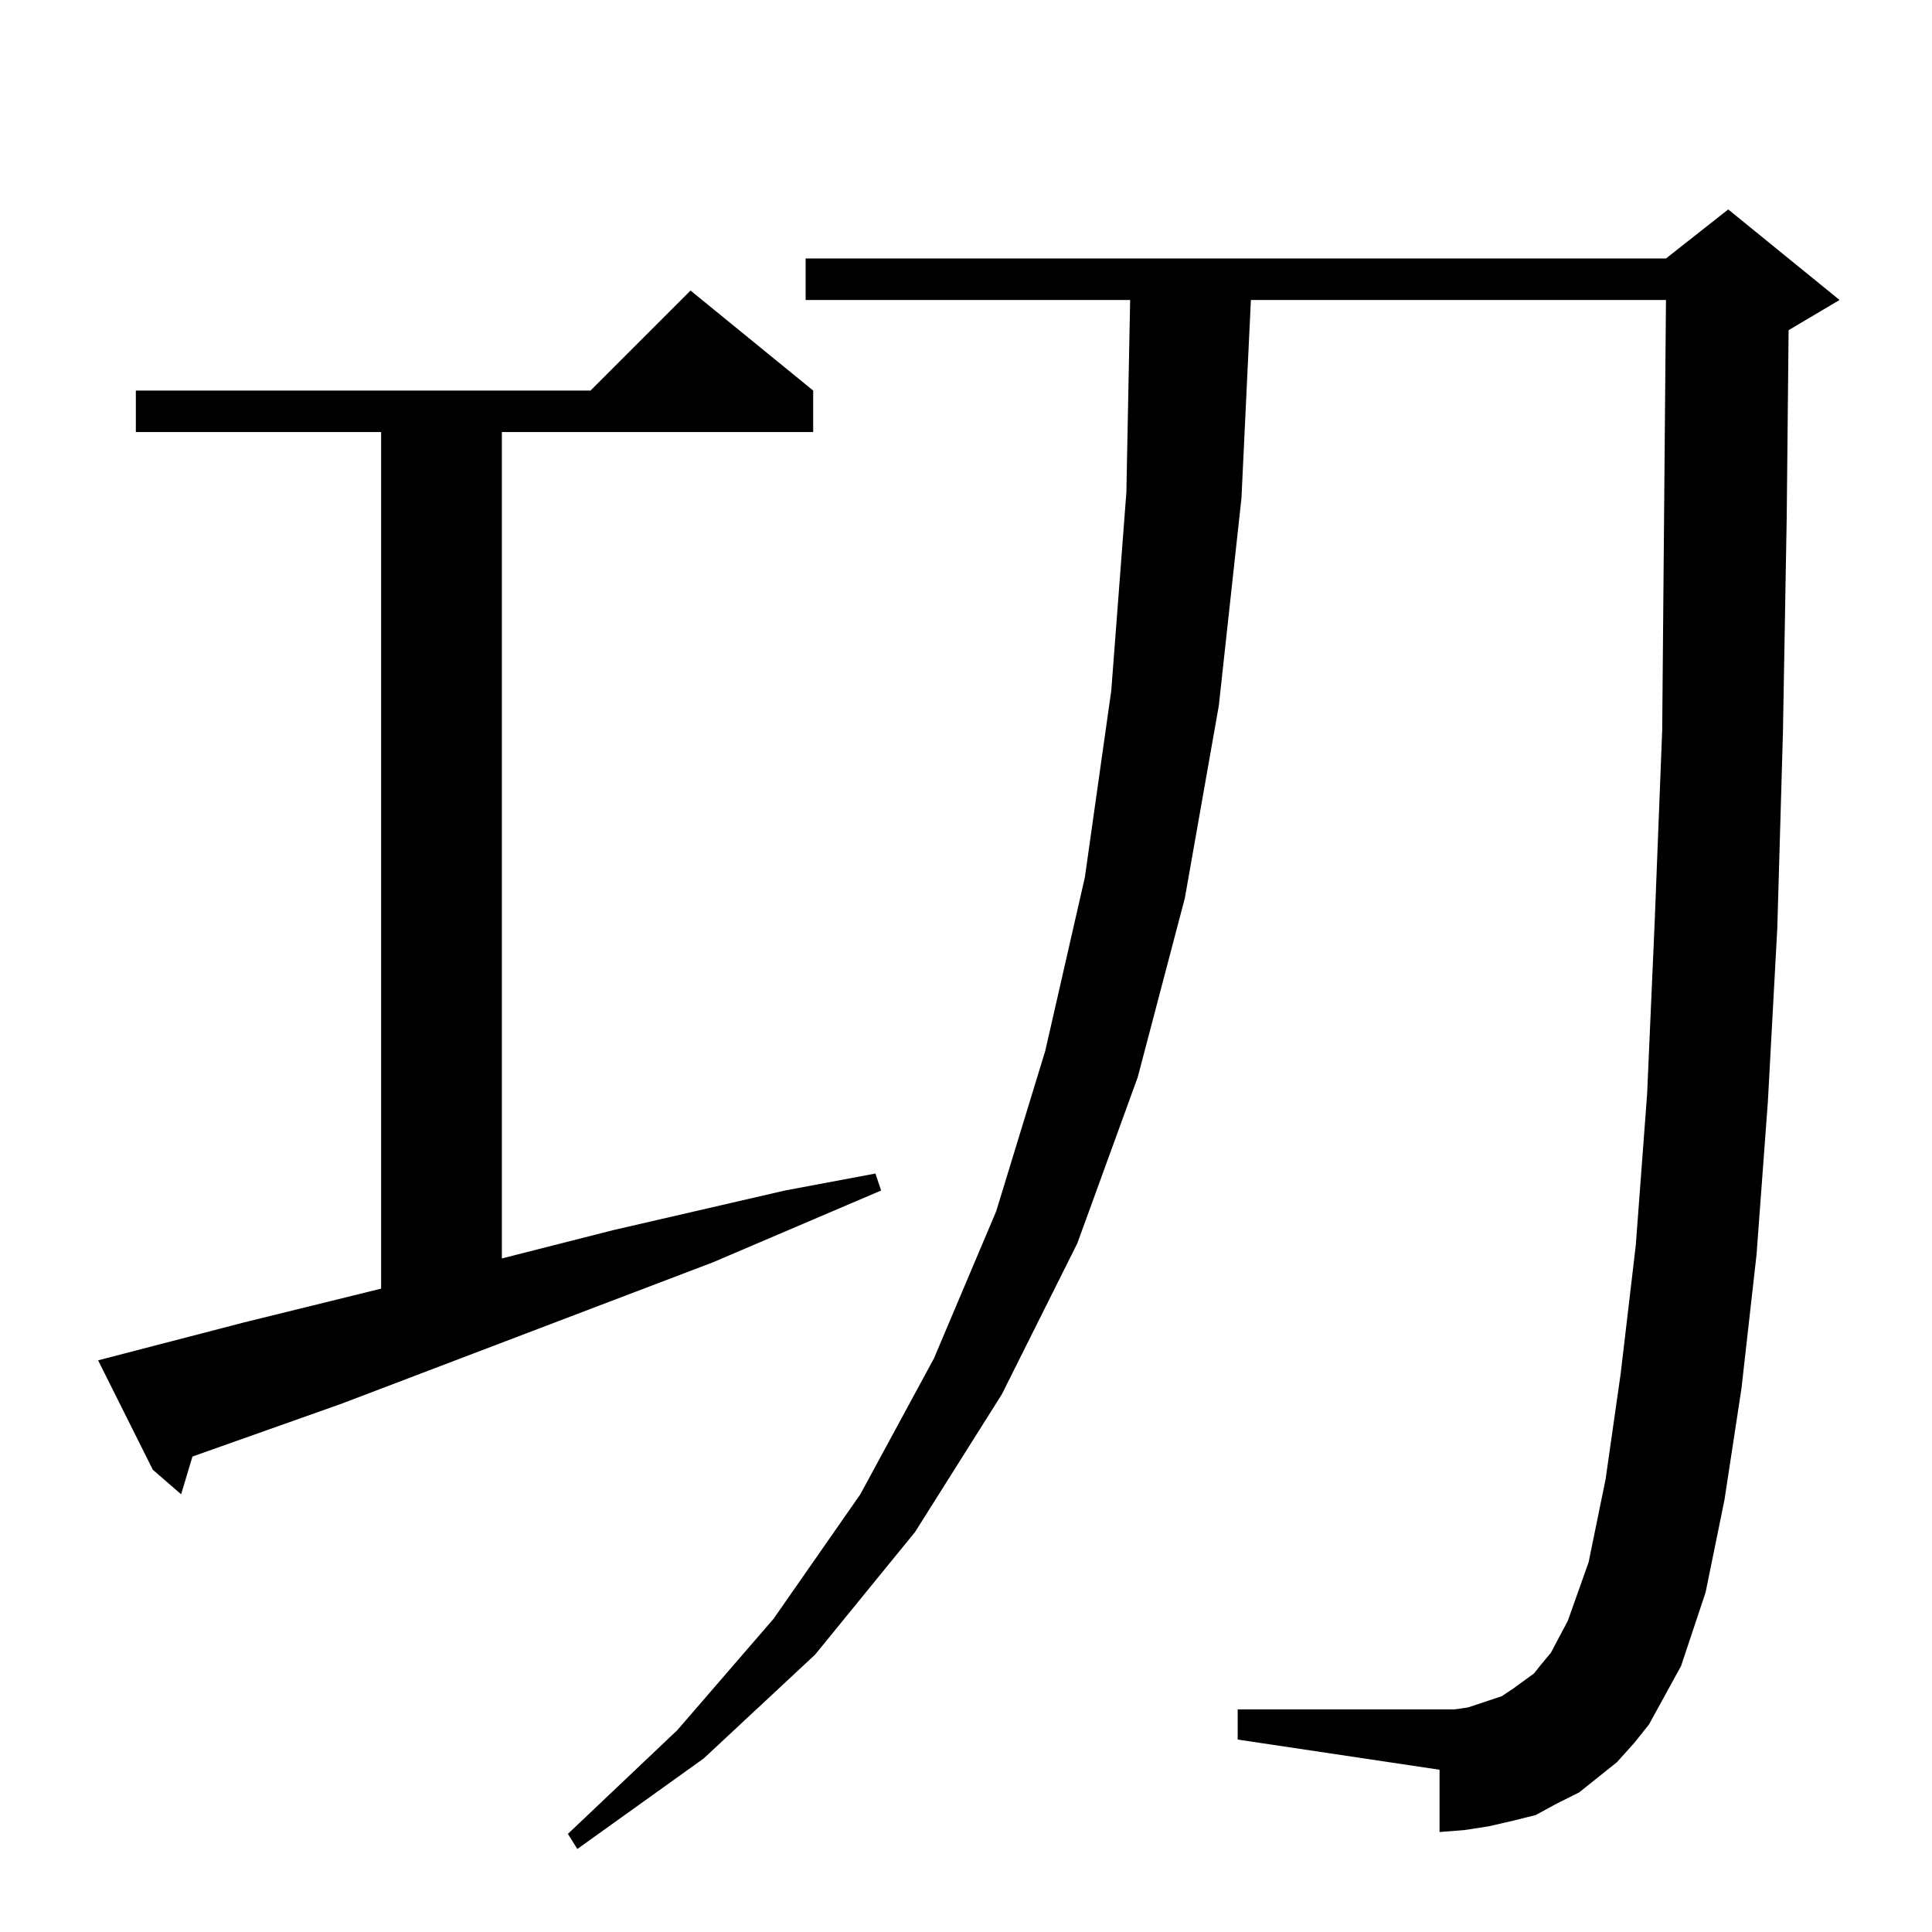 <?xml version="1.0" standalone="no"?>
<!DOCTYPE svg PUBLIC "-//W3C//DTD SVG 1.1//EN" "http://www.w3.org/Graphics/SVG/1.1/DTD/svg11.dtd" >
<svg xmlns="http://www.w3.org/2000/svg" xmlns:xlink="http://www.w3.org/1999/xlink" version="1.1" viewBox="0 -144 1024 1024">
  <g transform="matrix(1 0 0 -1 0 880)">
   <path fill="currentColor"
d="M857 90l-10 -8l-10 -8l-12 -6l-11 -6l-12 -3l-13 -3l-13 -2l-13 -1v33l-107 16v16h107h8l7 1l12 4l6 2l6 4l11 8l4 5l5 6l9 17l11 31l9 44l8 56l8 68l6 80l4 91l4 102l1 114l1 114h-220l-5 -105l-12 -110l-18 -102l-25 -95l-32 -88l-40 -80l-46 -73l-53 -65l-59 -55
l-67 -48l-5 8l58 55l51 59l46 66l39 72l33 78l26 85l21 92l14 99l8 105l2 102h-172v22h456l33 26l59 -48l-27 -16l-1 -99l-2 -114l-3 -104l-5 -92l-6 -81l-8 -71l-9 -59l-10 -49l-13 -39l-17 -31l-8 -10zM52 303l77 20l73 18v454h-130v22h241l53 53l65 -53v-22h-165v-438
l59 15l91 21l48 9l3 -9l-89 -38l-197 -75l-79 -28l-6 -20l-15 13z" />
  </g>

</svg>
